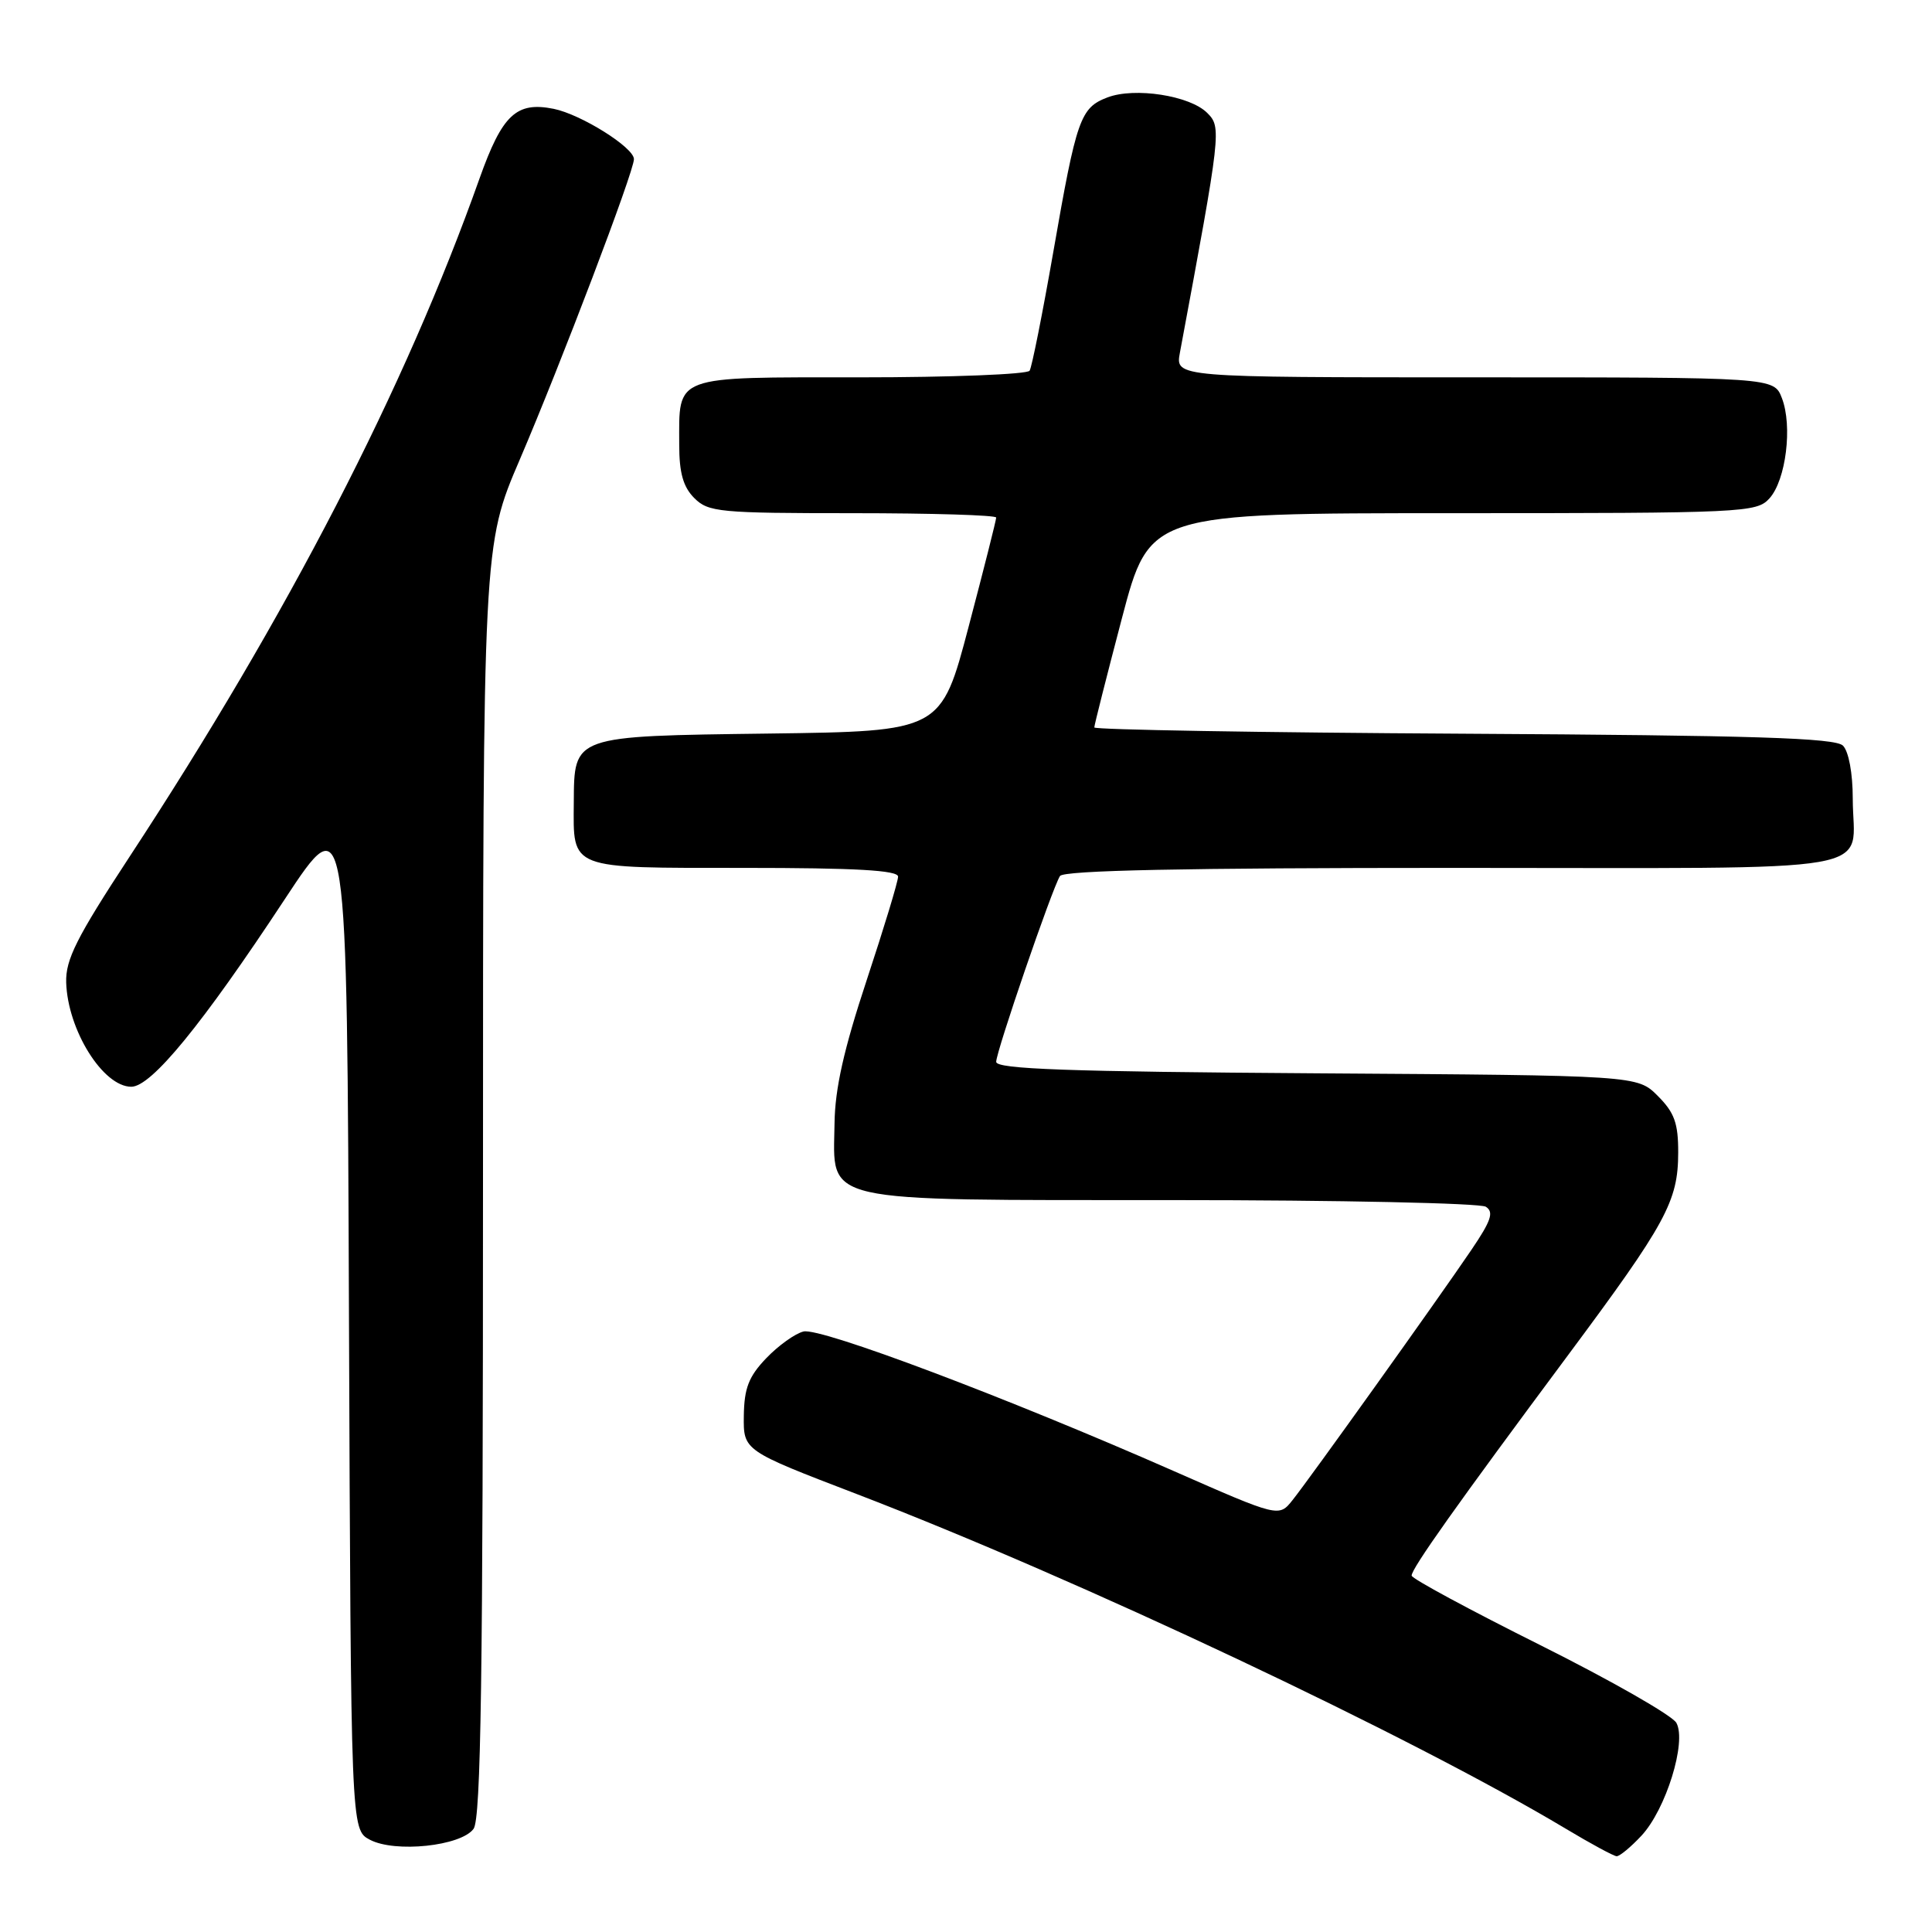 <?xml version="1.0" encoding="UTF-8" standalone="no"?>
<!DOCTYPE svg PUBLIC "-//W3C//DTD SVG 1.1//EN" "http://www.w3.org/Graphics/SVG/1.1/DTD/svg11.dtd" >
<svg xmlns="http://www.w3.org/2000/svg" xmlns:xlink="http://www.w3.org/1999/xlink" version="1.1" viewBox="0 0 256 256">
 <g >
 <path fill="currentColor"
d=" M 217.49 243.25 C 220.74 239.78 223.52 230.82 222.13 228.29 C 221.59 227.31 213.48 222.68 204.12 218.00 C 194.75 213.32 187.07 209.18 187.05 208.78 C 186.99 207.90 193.05 199.36 207.74 179.61 C 220.79 162.06 222.36 159.19 222.37 152.72 C 222.38 148.83 221.87 147.42 219.67 145.22 C 216.96 142.50 216.96 142.50 174.48 142.22 C 141.48 142.00 132.00 141.66 132.00 140.70 C 132.00 139.33 139.39 117.79 140.45 116.08 C 140.91 115.33 156.92 115.00 192.59 115.00 C 251.08 115.00 245.50 115.97 245.50 105.80 C 245.50 102.46 244.96 99.56 244.20 98.80 C 243.18 97.78 232.49 97.44 193.95 97.22 C 167.03 97.07 145.00 96.69 145.00 96.39 C 145.00 96.08 146.65 89.57 148.66 81.92 C 152.33 68.00 152.33 68.00 192.51 68.00 C 231.14 68.00 232.76 67.92 234.46 66.04 C 236.65 63.62 237.54 56.45 236.11 52.75 C 235.05 50.00 235.05 50.00 195.39 50.00 C 155.74 50.00 155.74 50.00 156.34 46.75 C 161.82 17.34 161.87 16.87 159.96 14.96 C 157.66 12.66 150.35 11.53 146.74 12.91 C 143.15 14.28 142.65 15.69 139.57 33.37 C 138.14 41.55 136.73 48.63 136.43 49.12 C 136.13 49.60 126.02 50.00 113.98 50.00 C 88.97 50.00 90.00 49.62 90.00 58.93 C 90.00 62.67 90.53 64.53 92.00 66.00 C 93.86 67.86 95.33 68.00 113.00 68.00 C 123.45 68.00 132.00 68.26 132.00 68.58 C 132.00 68.91 130.36 75.41 128.35 83.03 C 124.70 96.90 124.70 96.90 101.89 97.20 C 75.79 97.54 76.09 97.44 76.03 106.32 C 75.97 115.29 75.22 115.00 98.54 115.00 C 113.42 115.00 119.00 115.32 119.00 116.16 C 119.00 116.80 117.12 122.99 114.83 129.91 C 111.81 139.04 110.64 144.24 110.58 148.84 C 110.44 159.55 108.01 159.00 155.36 159.02 C 177.44 159.02 196.12 159.42 196.88 159.90 C 197.98 160.60 197.59 161.75 194.95 165.64 C 190.47 172.25 173.52 195.96 171.27 198.77 C 169.46 201.05 169.46 201.05 155.48 194.90 C 133.42 185.19 108.71 175.87 106.47 176.43 C 105.36 176.70 103.14 178.29 101.54 179.96 C 99.21 182.39 98.61 183.93 98.56 187.61 C 98.50 192.21 98.50 192.21 113.50 197.96 C 142.75 209.18 187.02 230.07 207.50 242.33 C 210.80 244.31 213.82 245.94 214.21 245.96 C 214.60 245.98 216.08 244.76 217.49 243.25 Z  M 62.75 242.33 C 63.73 240.99 64.00 222.20 64.00 156.43 C 64.00 72.25 64.00 72.25 68.88 60.88 C 74.34 48.13 84.00 22.73 84.00 21.09 C 84.00 19.54 76.98 15.15 73.36 14.42 C 68.42 13.43 66.55 15.19 63.54 23.65 C 53.69 51.41 38.15 81.53 17.18 113.50 C 10.14 124.24 8.68 127.14 8.77 130.19 C 8.97 136.51 13.66 144.00 17.40 144.00 C 20.06 143.99 26.79 135.77 37.74 119.14 C 45.99 106.62 45.99 106.62 46.24 174.53 C 46.50 242.44 46.50 242.44 49.00 243.77 C 52.34 245.54 61.07 244.62 62.75 242.33 Z "/>
</g>
</svg>